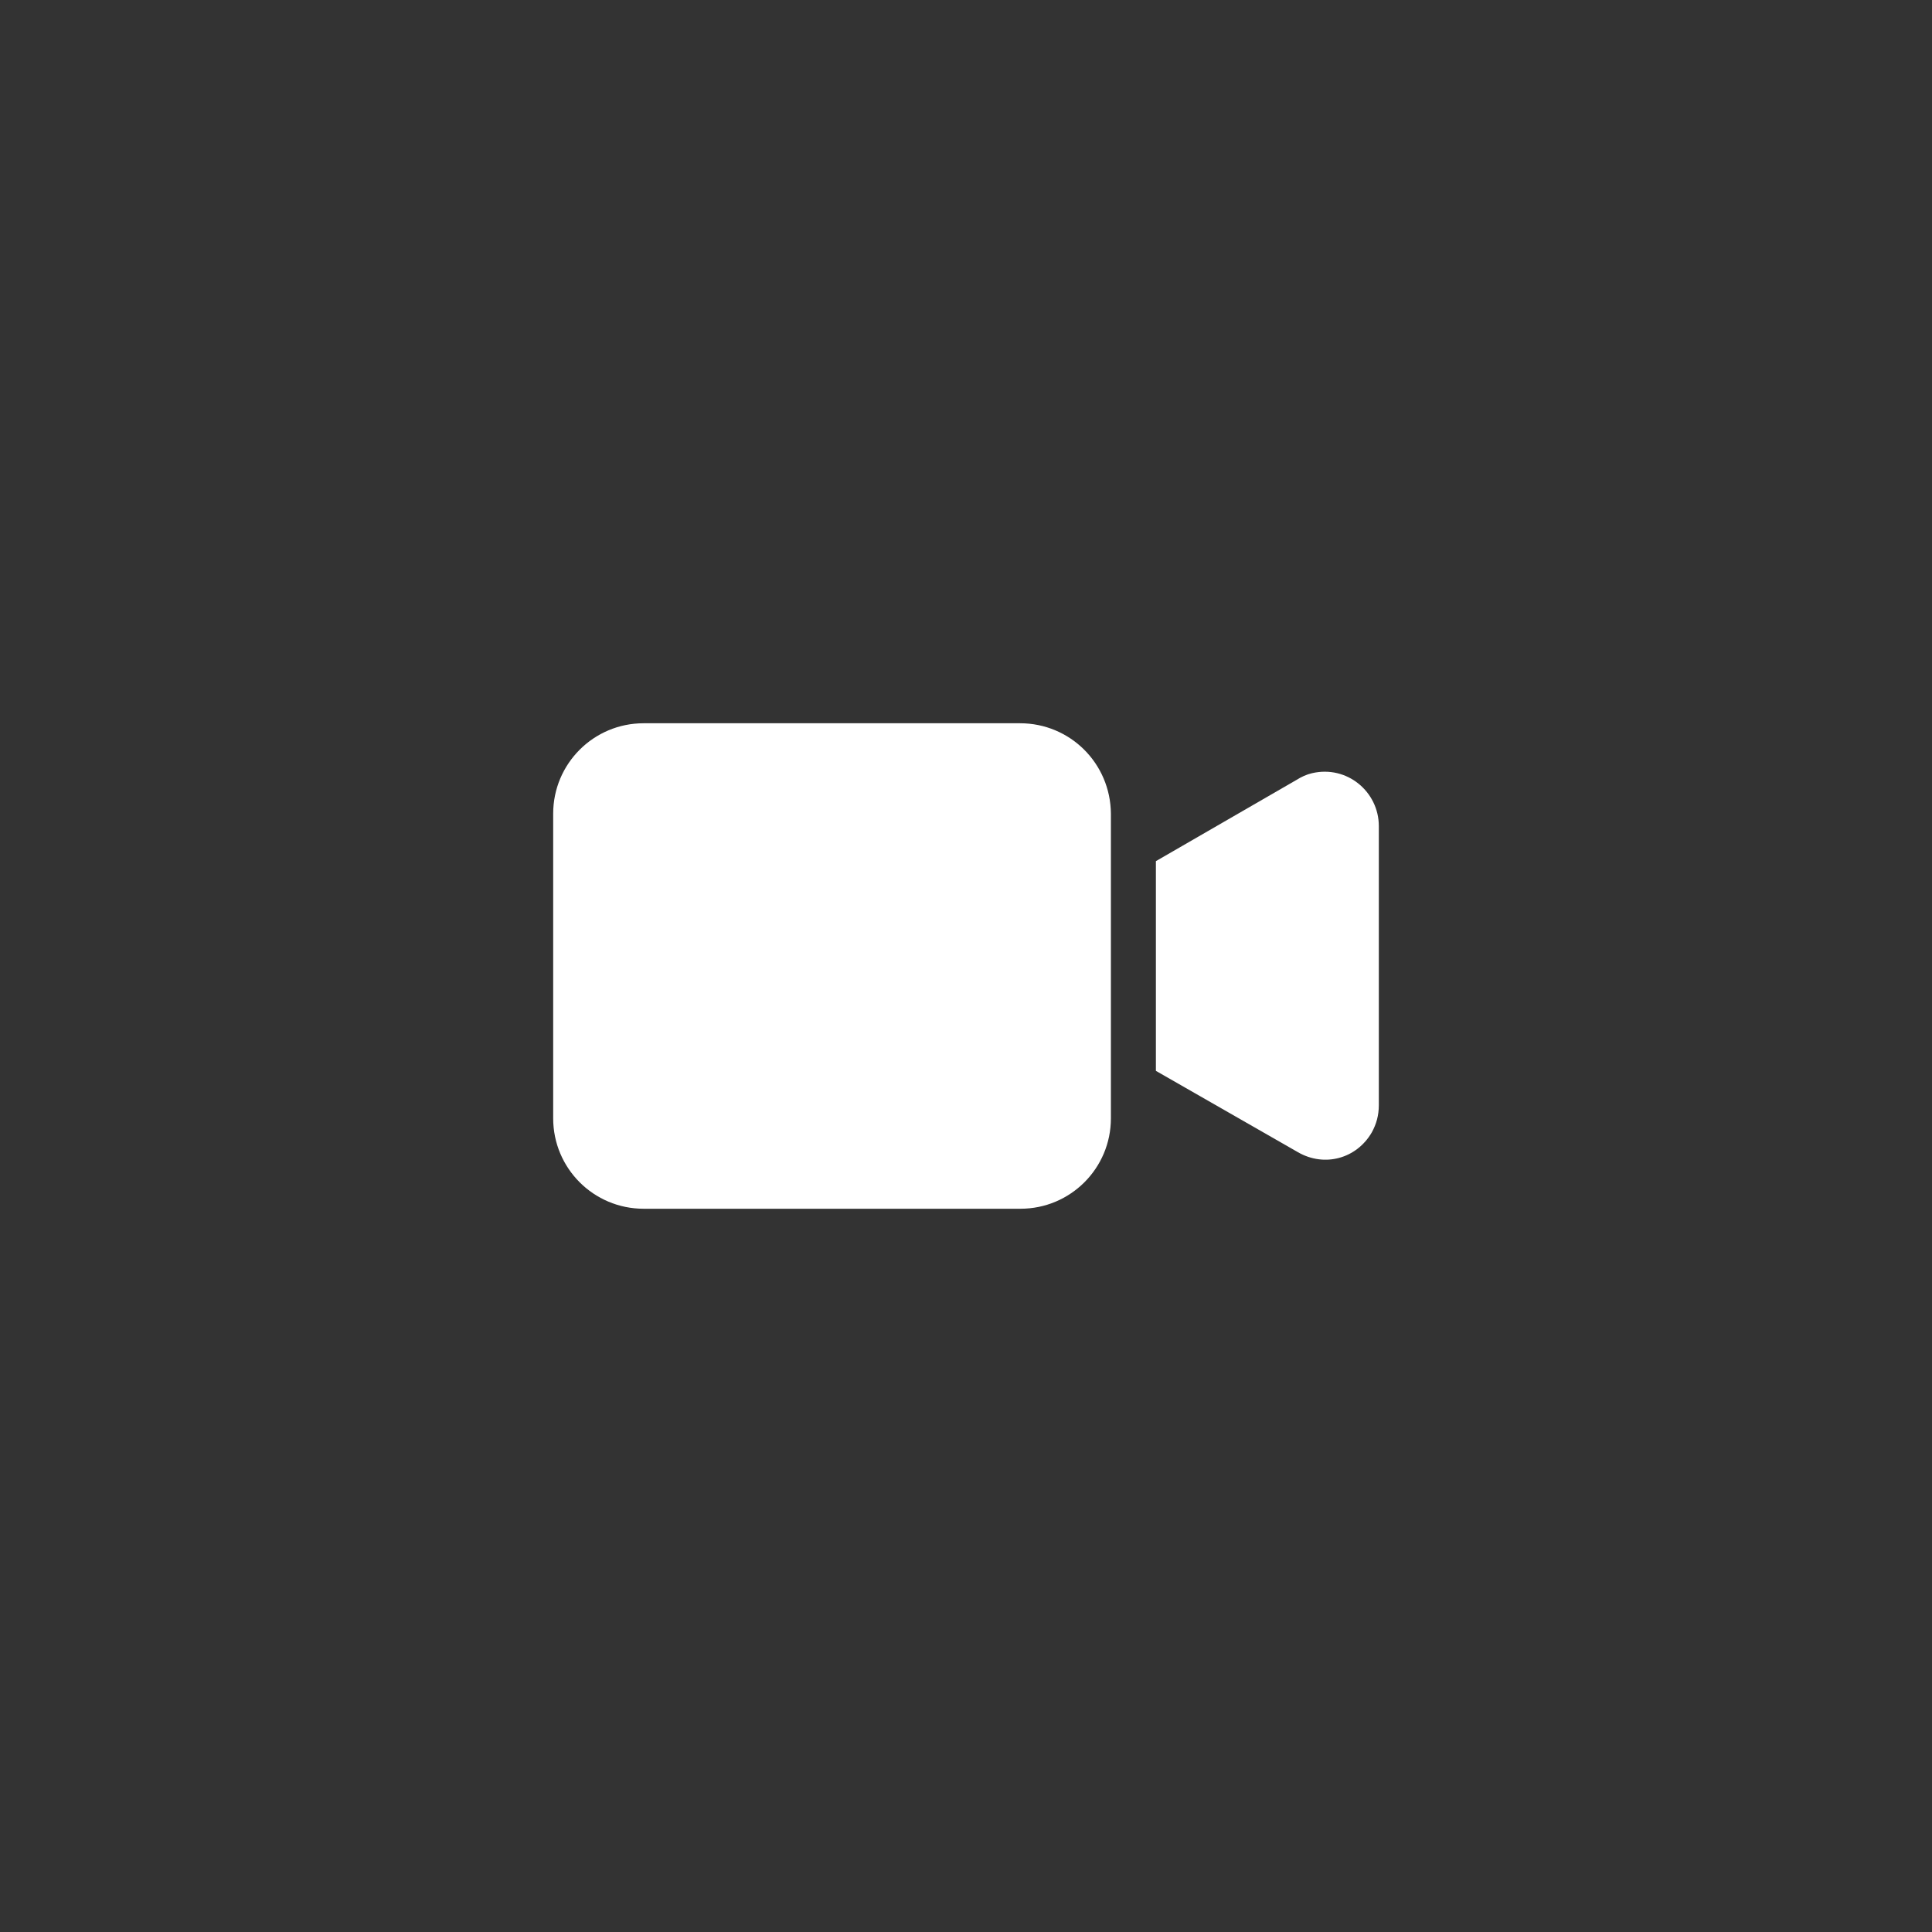 <?xml version="1.0" encoding="utf-8"?>
<!-- Generator: Adobe Illustrator 24.0.1, SVG Export Plug-In . SVG Version: 6.00 Build 0)  -->
<svg version="1.1" id="Capa_1" xmlns="http://www.w3.org/2000/svg" xmlns:xlink="http://www.w3.org/1999/xlink" x="0px" y="0px"
	 viewBox="0 0 468 468" style="enable-background:new 0 0 468 468;" xml:space="preserve">
<rect x="0" y="0" width="468" height="468" fill="#333333" stroke="none"/>
<style type="text/css">
	.st0{fill:#FFFFFF;}
</style>
<g>
	<g>
		<g>
			<path class="st0" d="M247.1,175.2h-91.2c-12.1,0-21.9,9.8-21.9,21.9v73.8c0,12.1,9.8,21.9,21.9,21.9h91.3
				c12.1,0,21.9-9.8,21.9-21.9v-73.8C269,184.9,259.2,175.2,247.1,175.2z"/>
		</g>
	</g>
	<g>
		<g>
			<path class="st0" d="M317.8,187.3c-1.3,0.3-2.6,0.9-3.7,1.6l-34.1,19.7v50.8l34.4,19.7c6.4,3.7,14.2,1.6,17.9-4.8
				c1.1-2,1.7-4.1,1.7-6.6v-67.6C334,191.8,326.3,185.3,317.8,187.3z"/>
		</g>
	</g>
</g>
</svg>
